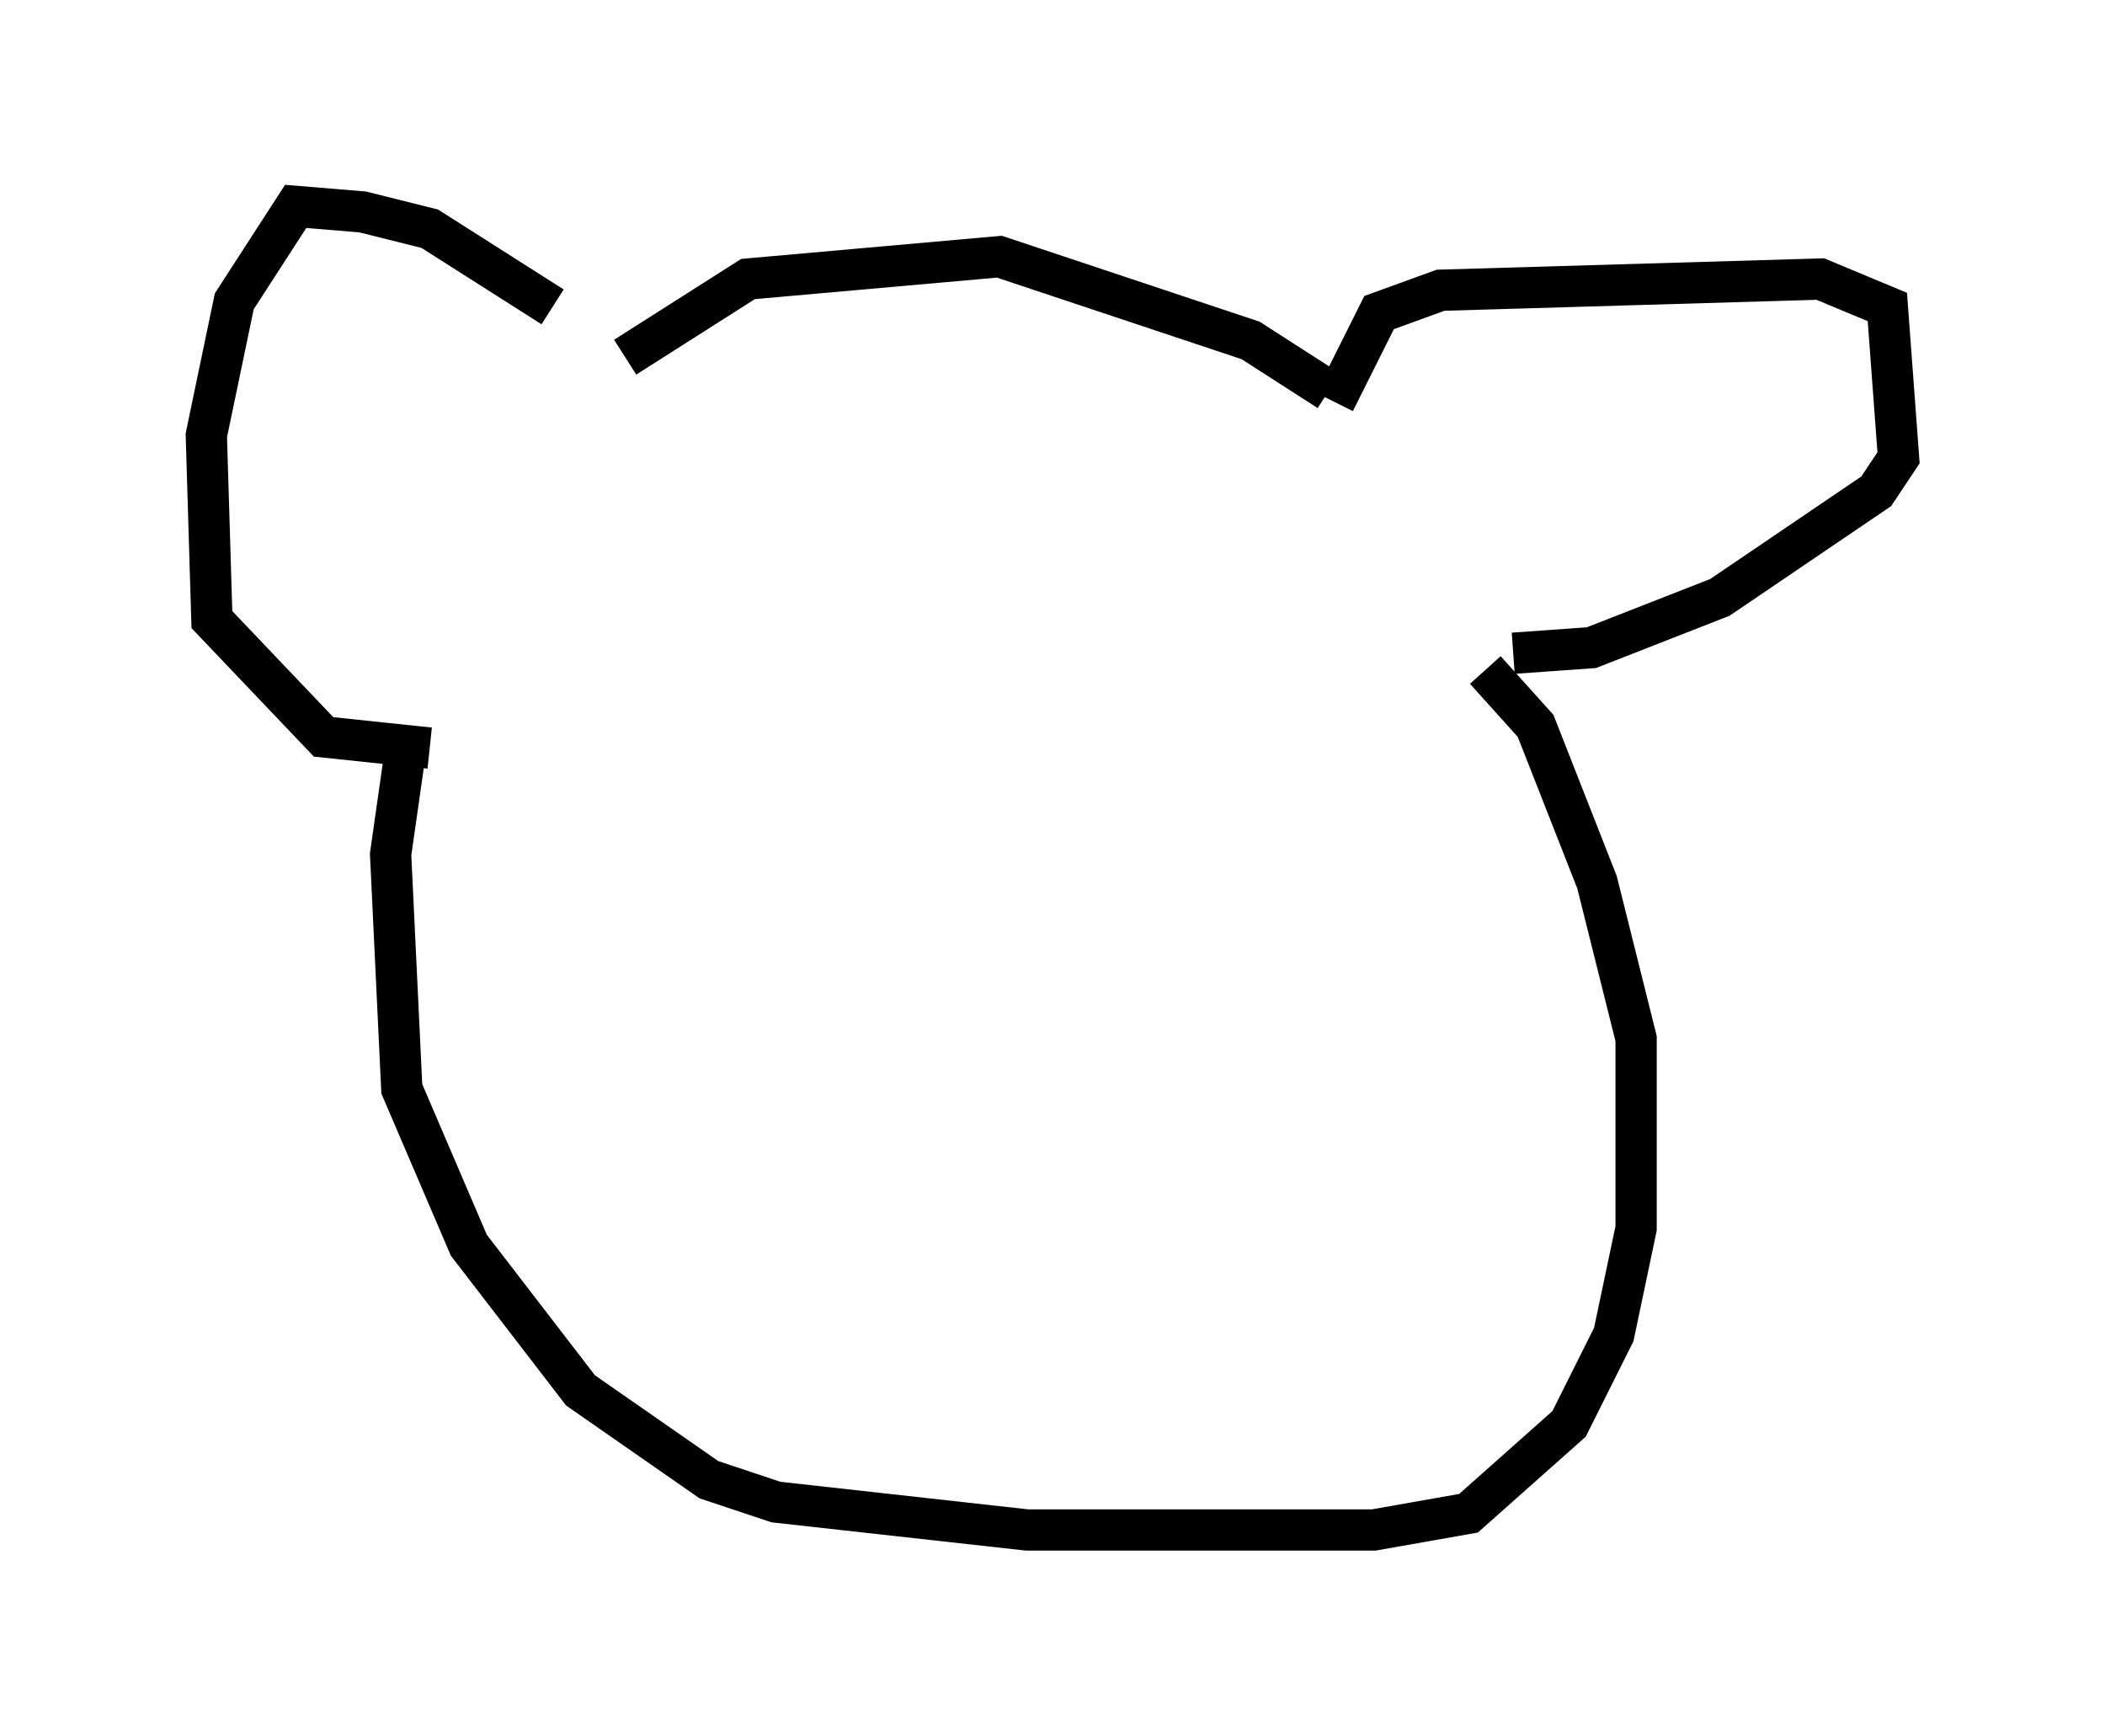 <?xml version="1.0" encoding="utf-8" ?>
<svg baseProfile="full" height="42.07" version="1.1" width="51.001" xmlns="http://www.w3.org/2000/svg" xmlns:ev="http://www.w3.org/2001/xml-events" xmlns:xlink="http://www.w3.org/1999/xlink"><defs /><rect fill="white" height="42.07" width="51.001" x="0" y="0" /><path d="M14.472, 8.924 m-1.083, -1.488 l-2.977, -1.894 -1.624, -0.406 l-1.624, -0.135 -1.488, 2.3 l-0.677, 3.248 0.135, 4.465 l2.706, 2.842 2.571, 0.271 m4.736, -9.472 l2.977, -1.894 6.089, -0.541 l6.089, 2.03 1.894, 1.218 m0.135, 0.271 l1.083, -2.165 1.488, -0.541 l9.202, -0.271 1.624, 0.677 l0.271, 3.654 -0.541, 0.812 l-3.789, 2.571 -3.112, 1.218 l-1.894, 0.135 m-26.793, 2.03 l-0.406, 2.842 0.271, 5.683 l1.624, 3.789 2.706, 3.518 l3.112, 2.165 1.624, 0.541 l6.089, 0.677 8.39, 0.0 l2.3, -0.406 2.436, -2.165 l1.083, -2.165 0.541, -2.571 l0.0, -4.601 -0.947, -3.789 l-1.488, -3.789 -1.218, -1.353 " fill="none" stroke="black" stroke-width="1" /></svg>